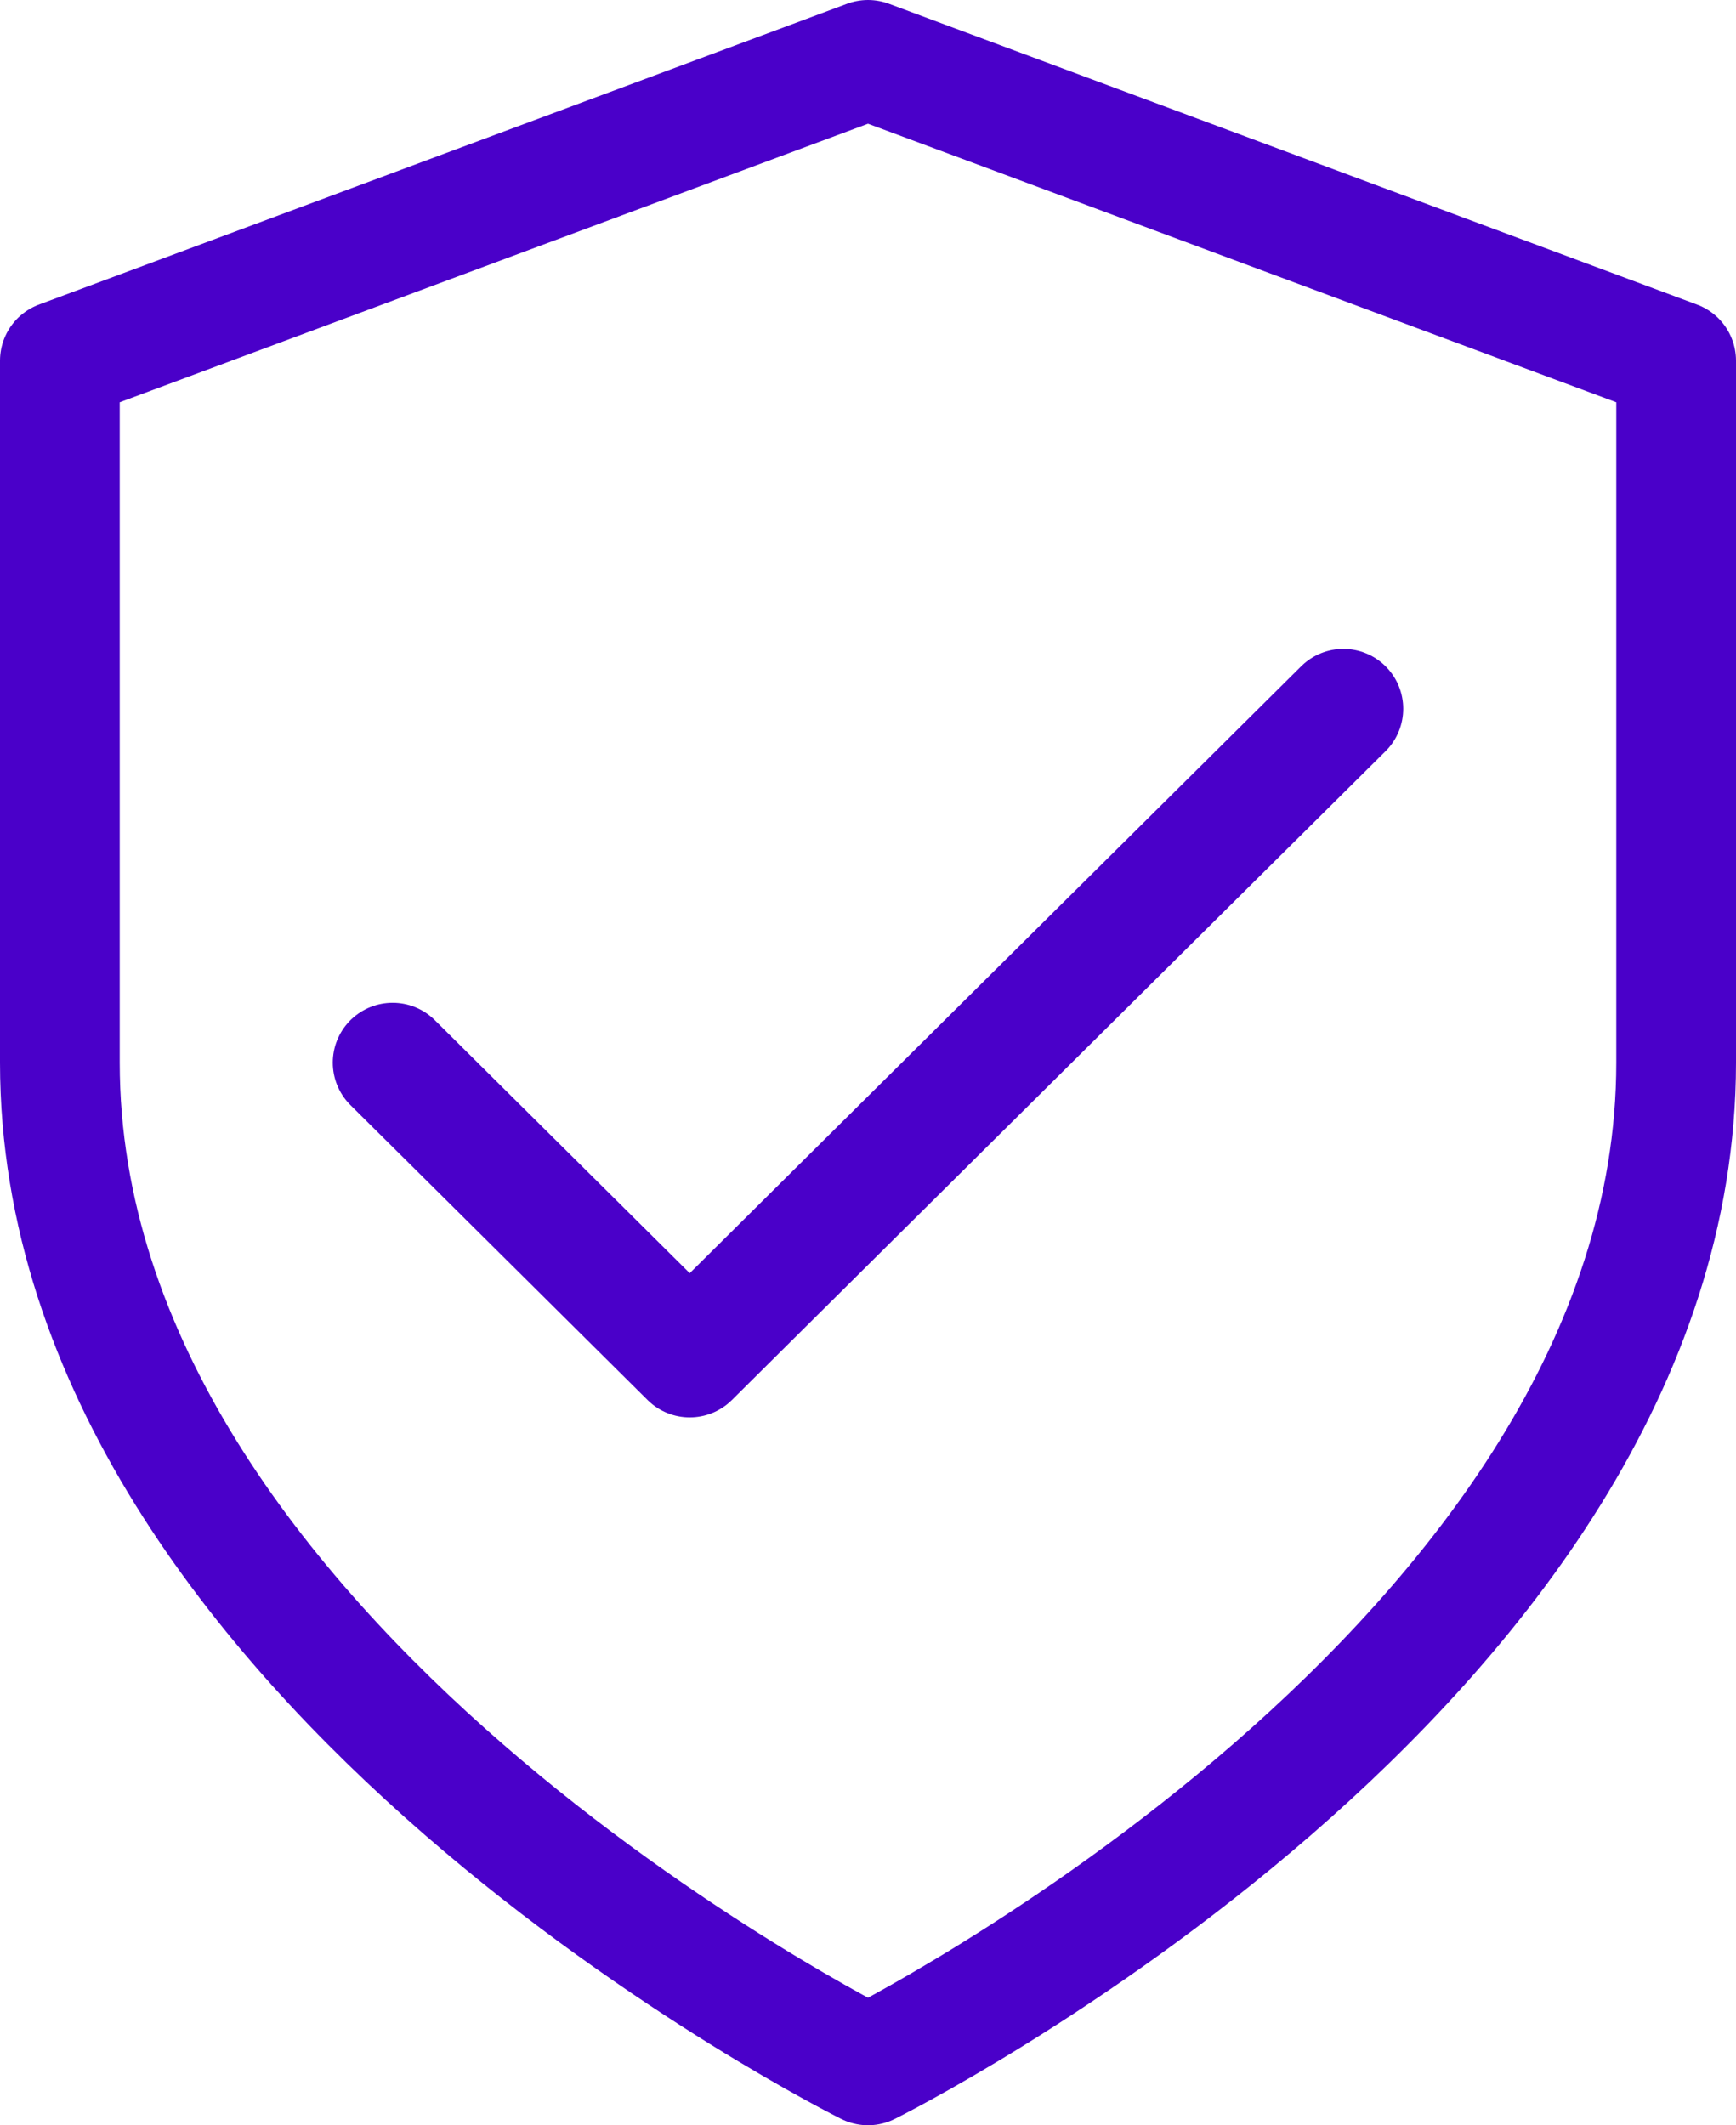 <svg width="58" height="71" viewBox="0 0 58 71" fill="none" xmlns="http://www.w3.org/2000/svg">
<path d="M44.882 23.677L23.044 45.353L13.118 35.5M29 69C29 69 56 55.6 56 35.5V12.05L29 2L2 12.05V35.5C2 55.6 29 69 29 69Z" stroke="#4A00C9" stroke-width="4" stroke-linecap="round" stroke-linejoin="round"/>
</svg>
